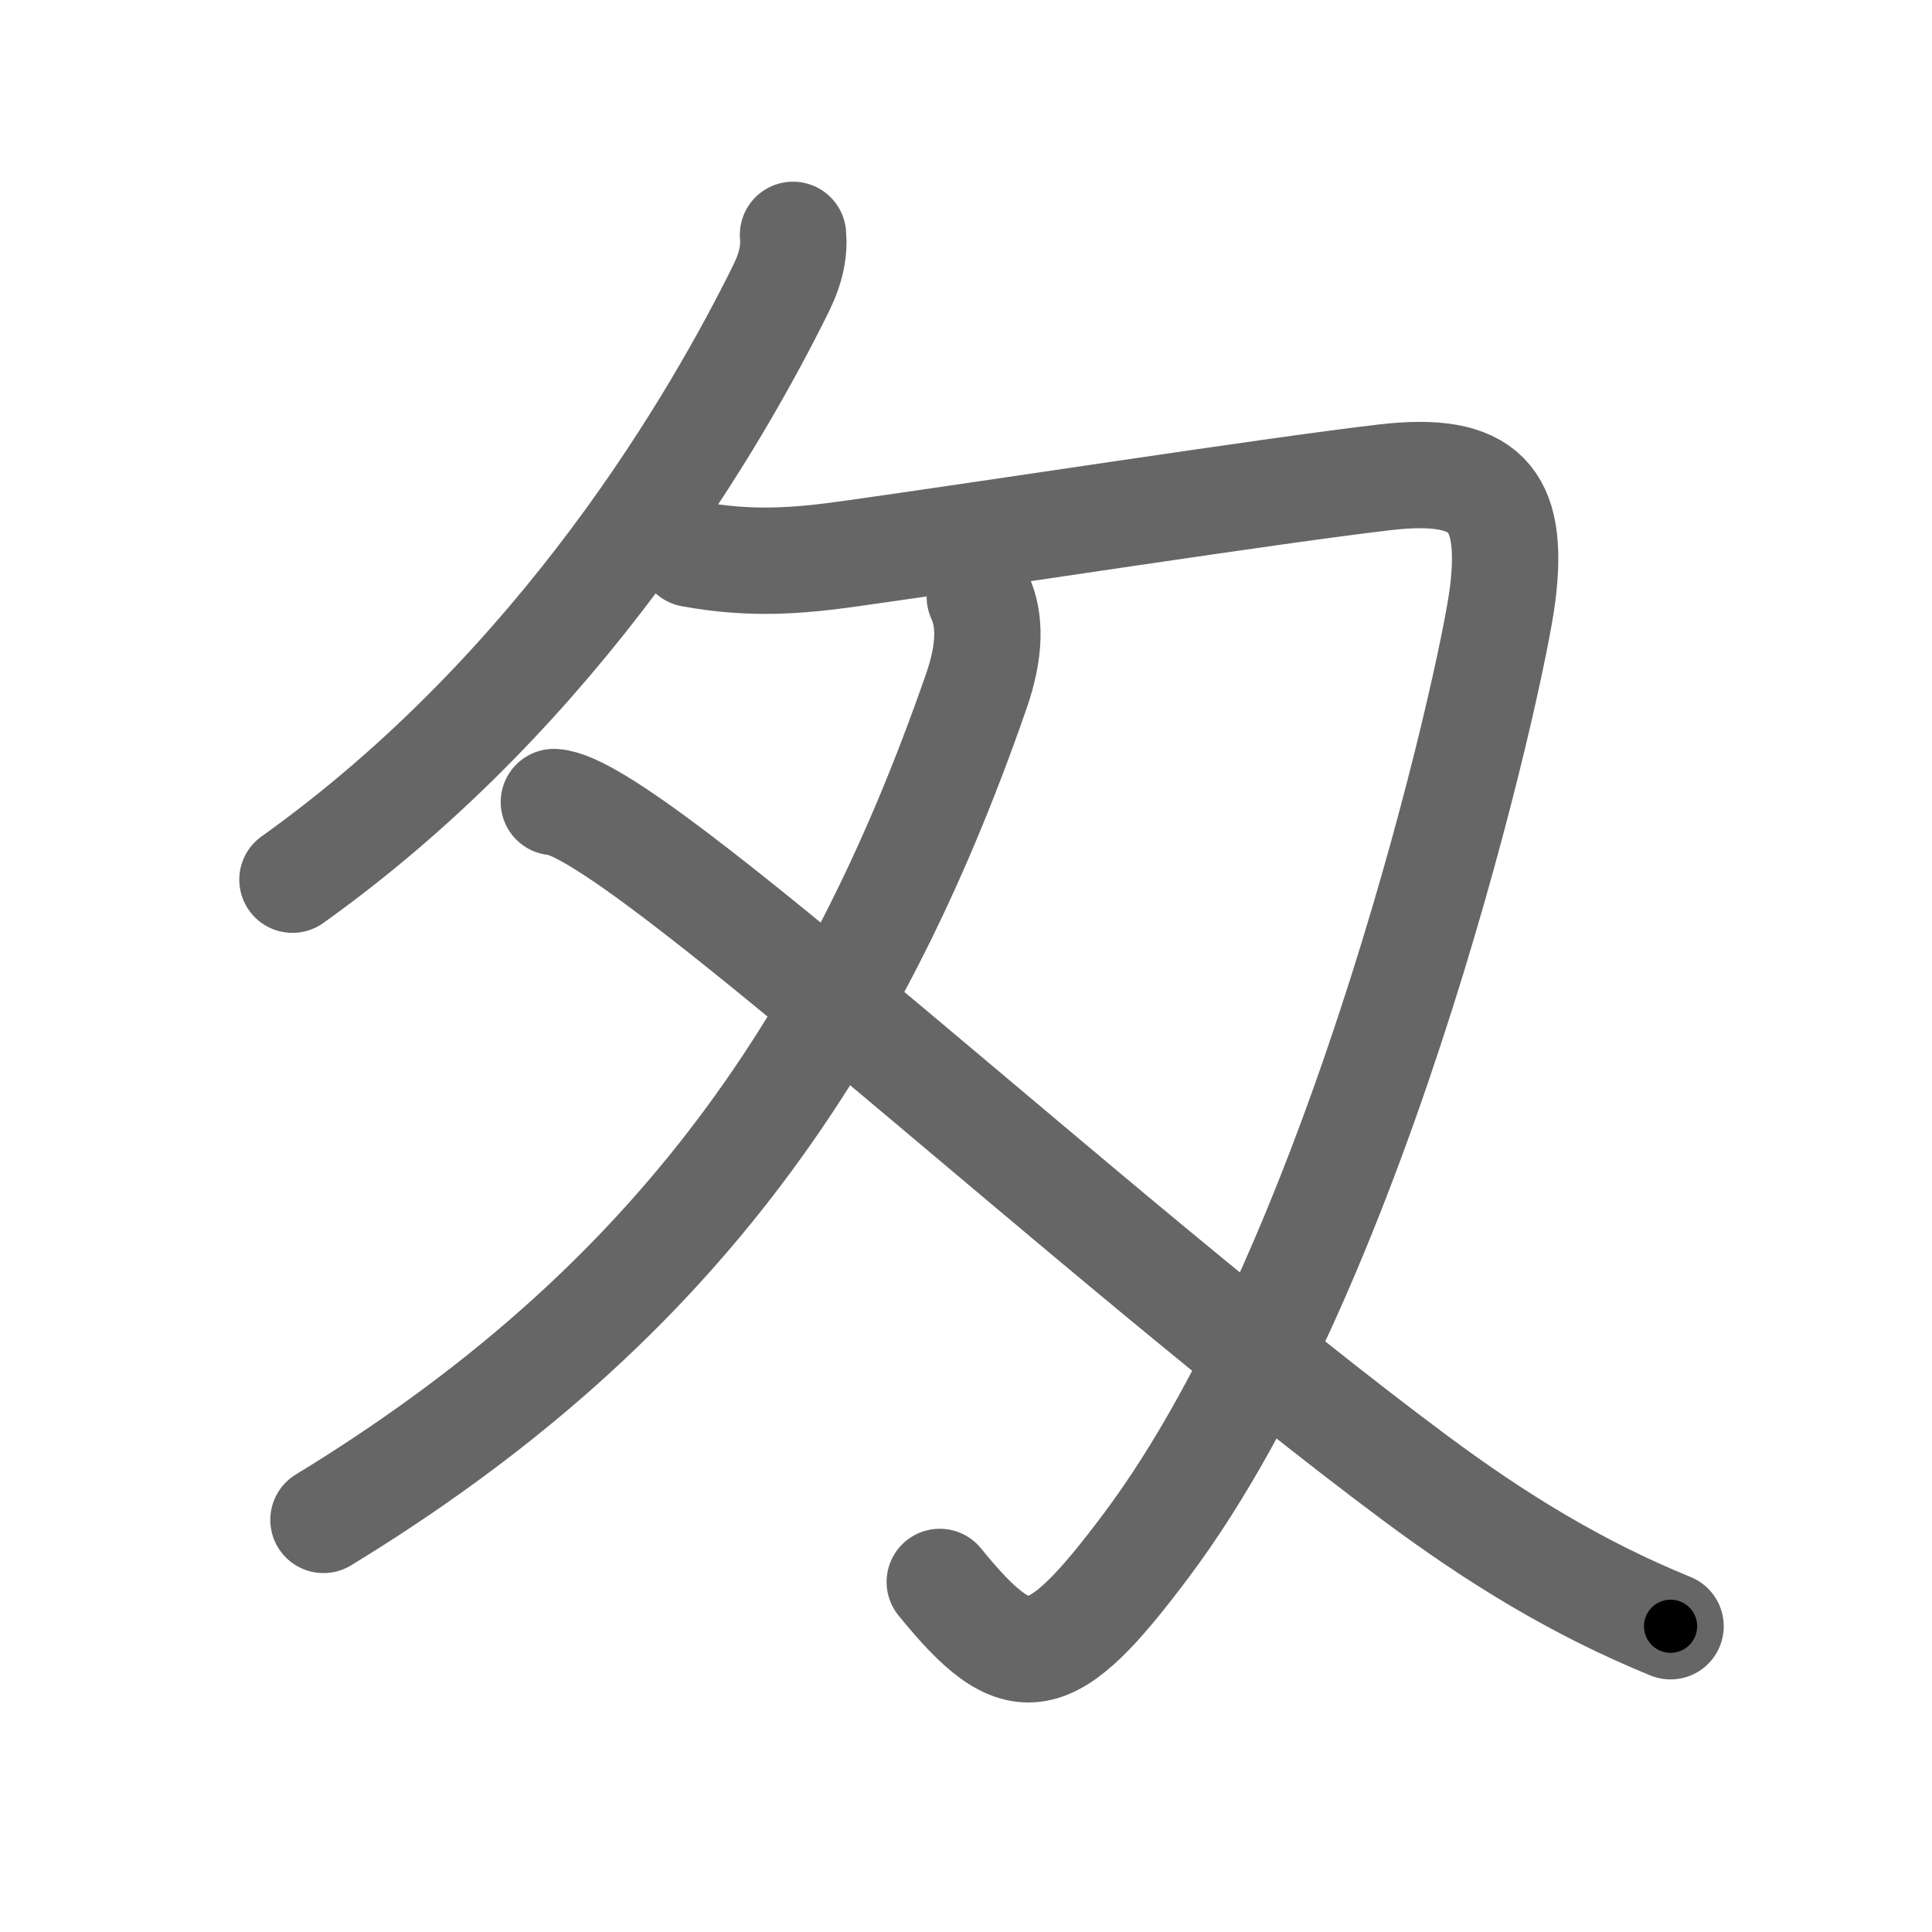 <svg xmlns="http://www.w3.org/2000/svg" width="109" height="109" viewBox="0 0 109 109" id="5301"><g fill="none" stroke="#666" stroke-width="6" stroke-linecap="round" stroke-linejoin="round"><g><g><g><path d="M44.74,13.25c0.08,0.87-0.09,1.83-0.66,2.99C40.5,23.5,31.75,38.75,16.5,49.63" /></g><path d="M39,31.25c3.38,0.62,6.05,0.4,9.02-0.02c7.72-1.08,23.89-3.58,30.1-4.3c5.67-0.66,7.32,1.18,6.66,6.57c-0.59,4.77-7.93,37.41-20.08,53.65c-5.46,7.29-7.19,7.63-11.68,2.1" /></g><g><g><path d="M55.28,33.68c0.6,1.29,0.6,3.02-0.2,5.32C47.96,59.51,37.5,74,18.25,85.75" /></g><path d="M31.25,45.25c4.39,0.21,30.25,24.5,48.62,38.16c4.55,3.38,9.11,6.19,14.38,8.34" /></g></g></g><g fill="none" stroke="#000" stroke-width="3" stroke-linecap="round" stroke-linejoin="round"><path d="M44.74,13.25c0.08,0.87-0.09,1.83-0.66,2.99C40.5,23.5,31.75,38.75,16.5,49.63" stroke-dasharray="46.837" stroke-dashoffset="46.837"><animate attributeName="stroke-dashoffset" values="46.837;46.837;0" dur="0.468s" fill="freeze" begin="0s;5301.click" /></path><path d="M39,31.25c3.38,0.62,6.05,0.4,9.02-0.02c7.72-1.08,23.89-3.58,30.1-4.3c5.67-0.66,7.32,1.18,6.66,6.57c-0.59,4.77-7.93,37.41-20.08,53.65c-5.46,7.29-7.19,7.63-11.68,2.1" stroke-dasharray="124.591" stroke-dashoffset="124.591"><animate attributeName="stroke-dashoffset" values="124.591" fill="freeze" begin="5301.click" /><animate attributeName="stroke-dashoffset" values="124.591;124.591;0" keyTimes="0;0.333;1" dur="1.405s" fill="freeze" begin="0s;5301.click" /></path><path d="M55.28,33.68c0.6,1.29,0.6,3.02-0.2,5.32C47.96,59.51,37.5,74,18.25,85.75" stroke-dasharray="66.328" stroke-dashoffset="66.328"><animate attributeName="stroke-dashoffset" values="66.328" fill="freeze" begin="5301.click" /><animate attributeName="stroke-dashoffset" values="66.328;66.328;0" keyTimes="0;0.738;1" dur="1.904s" fill="freeze" begin="0s;5301.click" /></path><path d="M31.25,45.25c4.39,0.21,30.25,24.5,48.62,38.16c4.55,3.38,9.11,6.19,14.38,8.34" stroke-dasharray="78.614" stroke-dashoffset="78.614"><animate attributeName="stroke-dashoffset" values="78.614" fill="freeze" begin="5301.click" /><animate attributeName="stroke-dashoffset" values="78.614;78.614;0" keyTimes="0;0.763;1" dur="2.495s" fill="freeze" begin="0s;5301.click" /></path></g></svg>